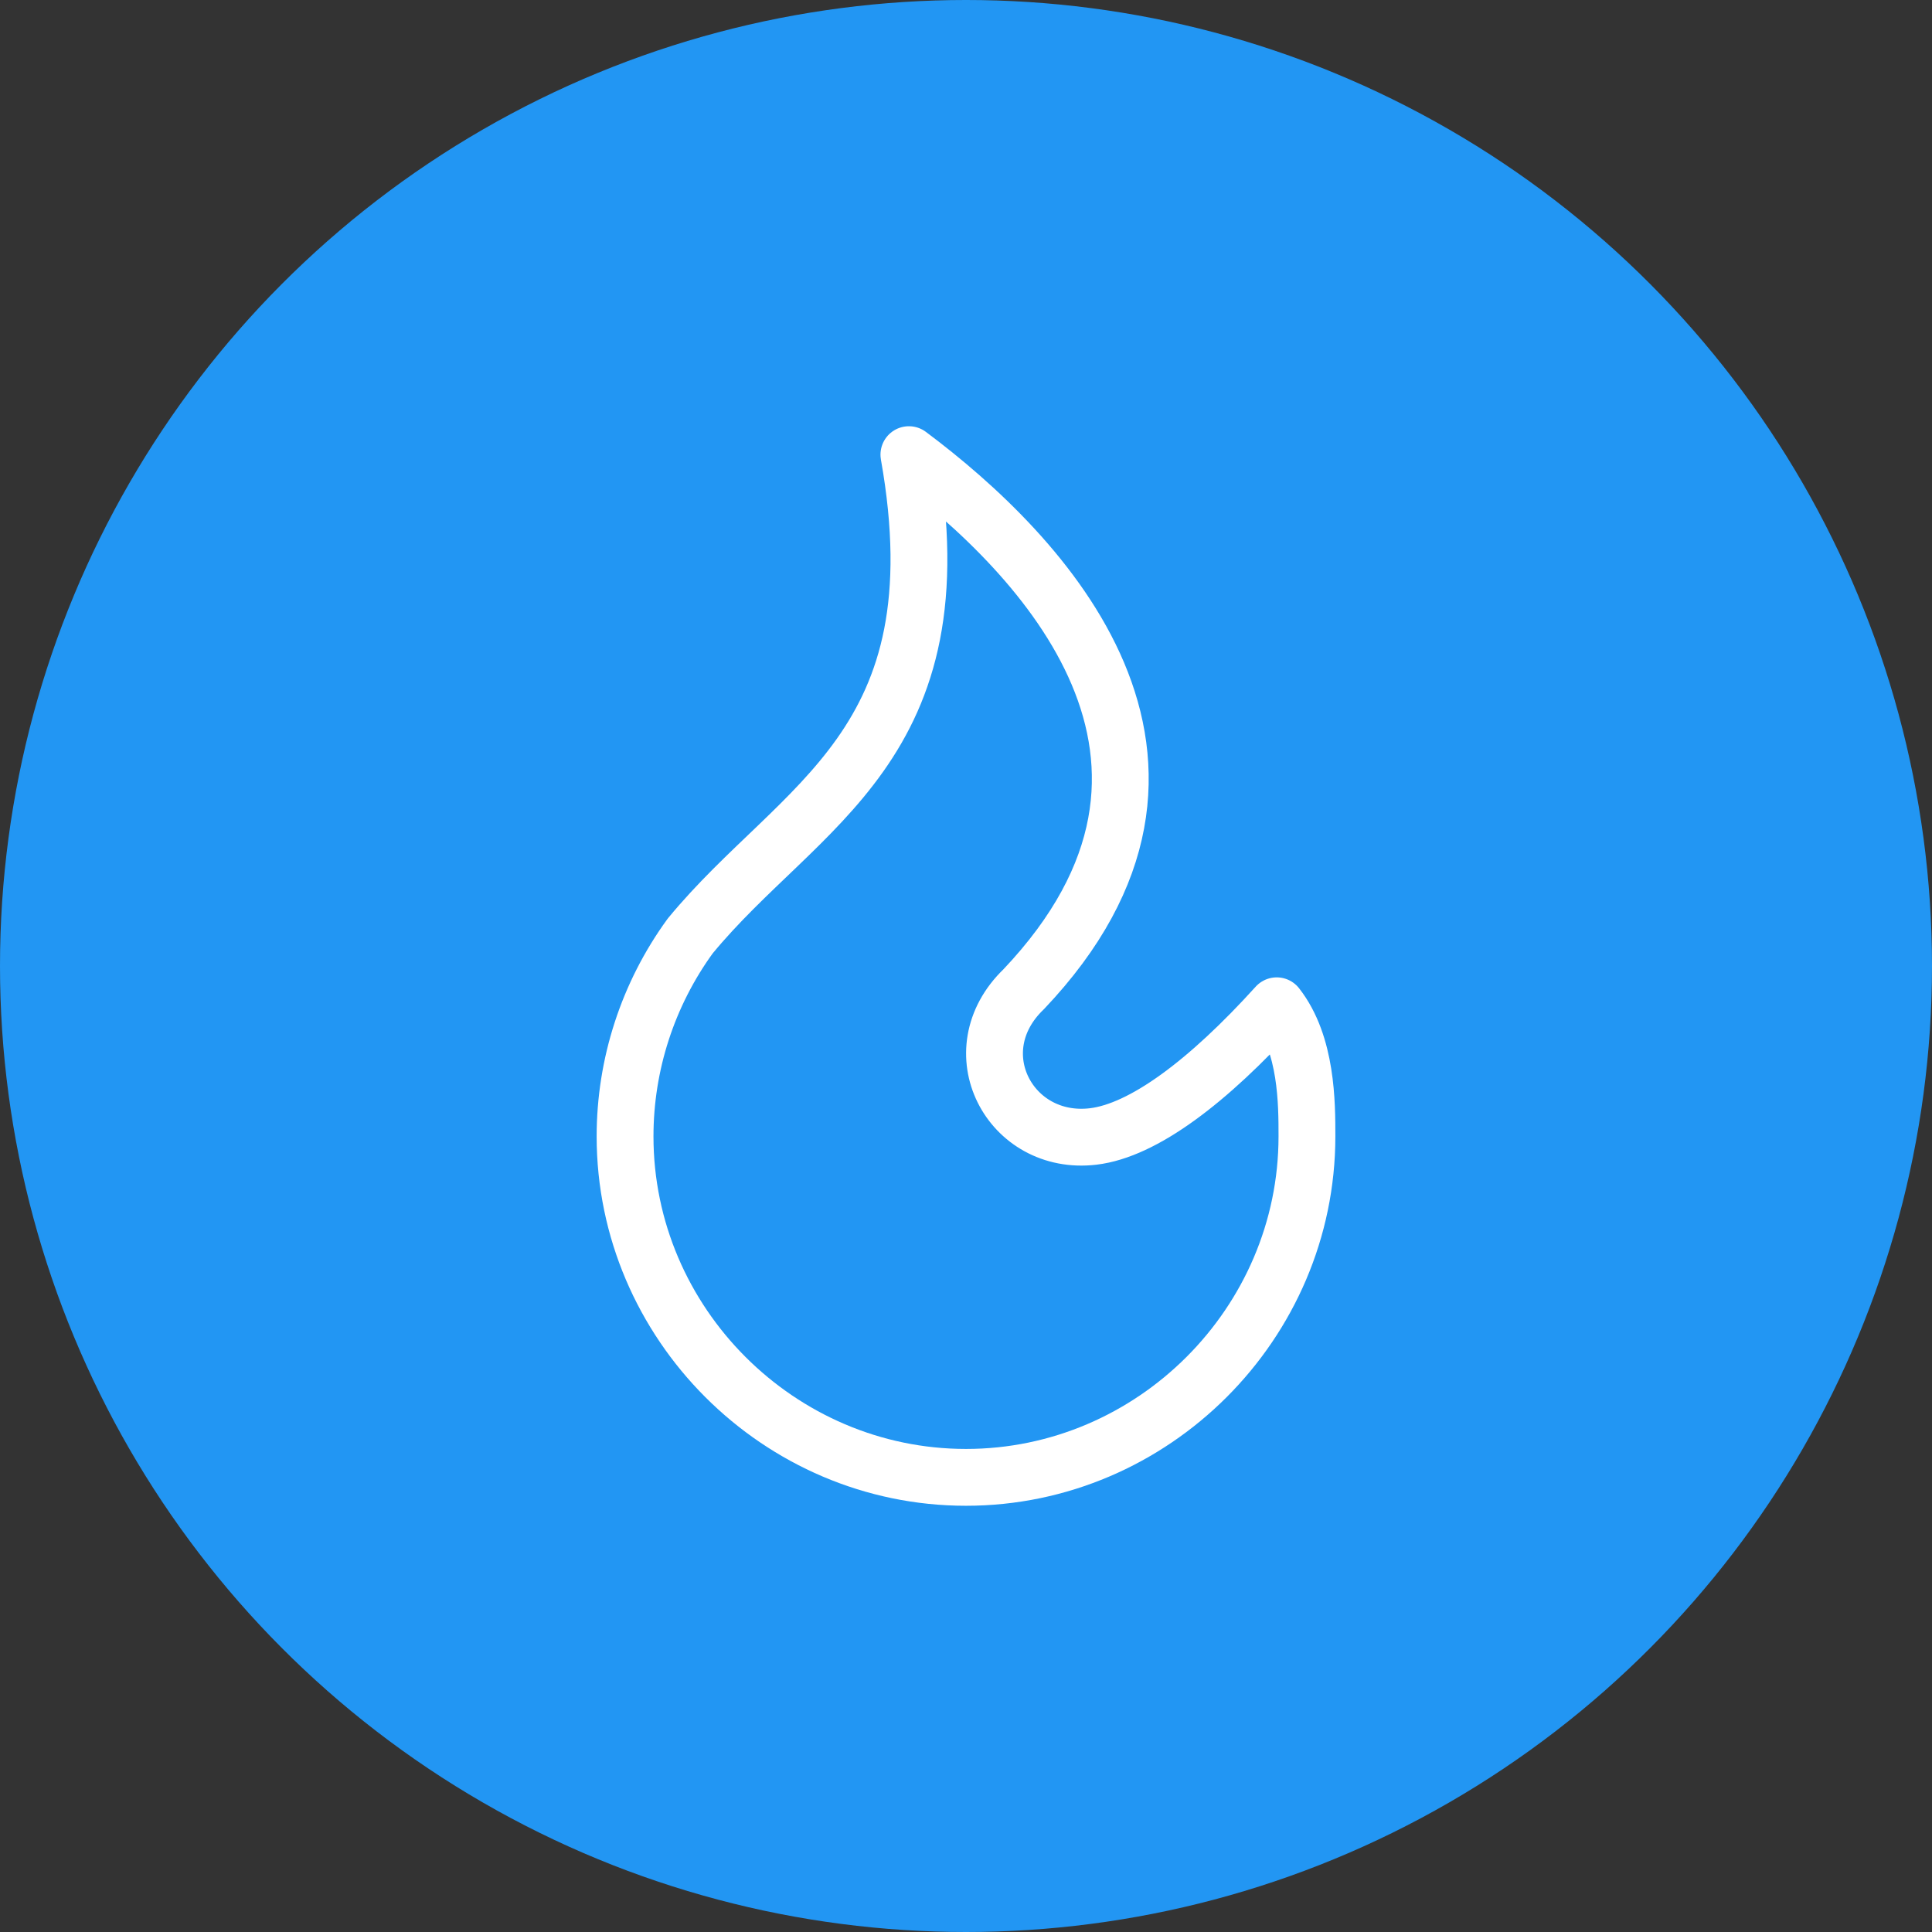 <?xml version="1.0" encoding="UTF-8" standalone="no"?>
<!DOCTYPE svg PUBLIC "-//W3C//DTD SVG 1.1//EN" "http://www.w3.org/Graphics/SVG/1.1/DTD/svg11.dtd">
<svg width="100%" height="100%" viewBox="0 0 68 68" version="1.1" xmlns="http://www.w3.org/2000/svg" xmlns:xlink="http://www.w3.org/1999/xlink" xml:space="preserve" xmlns:serif="http://www.serif.com/" style="fill-rule:evenodd;clip-rule:evenodd;stroke-linecap:round;stroke-linejoin:round;">
    <rect x="0" y="0" width="68" height="68" fill="#333333" stroke="none"/>
    <circle cx="34" cy="34" r="34" style="fill:rgb(34,150,243);"/>
    <g id="rc-segunda-capa">
        <path d="M46,40c-0.001,6.582 -5.418,11.998 -12,11.998c-6.583,0 -12,-5.417 -12,-12c0,-2.535 0.803,-5.006 2.294,-7.056c3.852,-4.676 9.526,-6.654 7.696,-16.94c4.71,3.522 11.68,10.76 4.044,18.812c-2.272,2.182 -0.488,5.534 2.442,5.186c1.764,-0.21 4.046,-1.932 6.46,-4.6c1.064,1.36 1.064,3.434 1.064,4.6Z" style="fill:none;fill-rule:nonzero;stroke:white;stroke-width:2px;"/>
    </g>
</svg>
